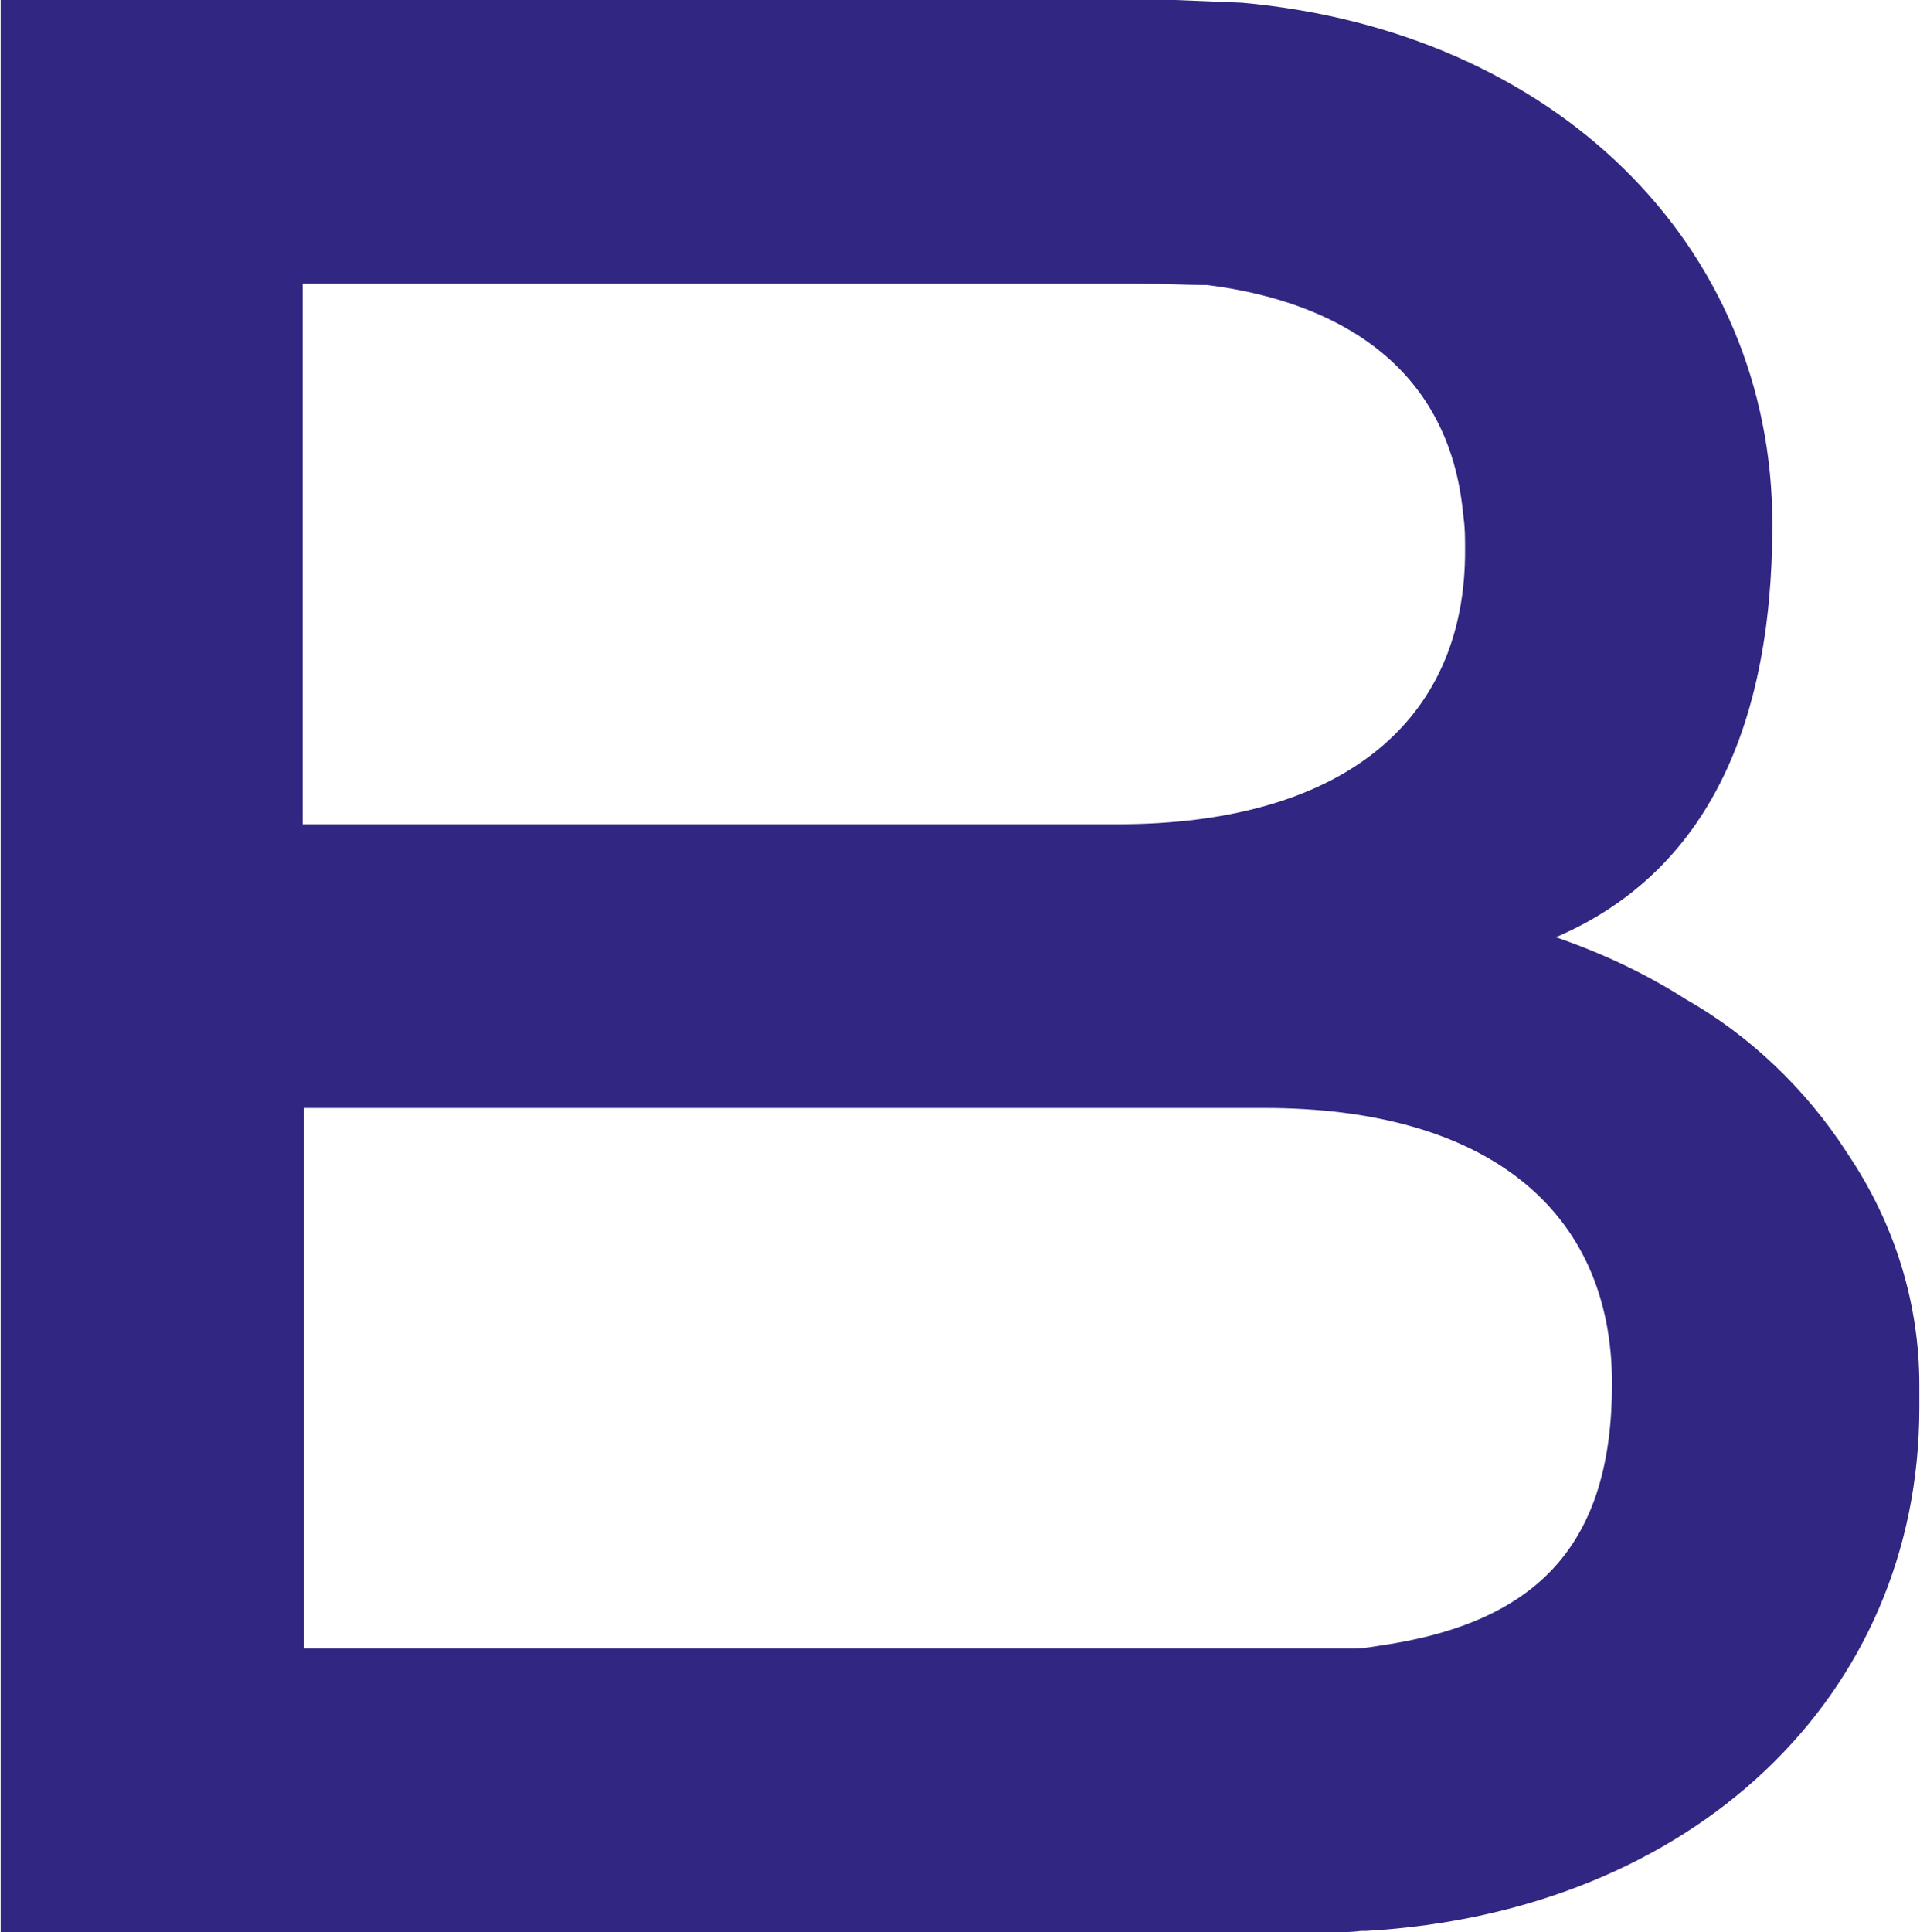 <svg preserveAspectRatio="xMidYMid meet" data-bbox="0 0 162.887 164" xmlns="http://www.w3.org/2000/svg" viewBox="0 0 162.887 164" height="164" width="163" data-type="color" role="img"><defs><style>#comp-kgcc4bcb svg [data-color="1"] {fill: #312782;}</style></defs>
    <g>
        <path fill="#312782" d="M162.887 118.463v-.913c0-6.847-2.042-13.581-6.012-19.515l-.227-.343c-3.403-5.25-8.167-9.814-13.612-12.896-3.403-2.168-7.033-3.88-11.003-5.25 12.251-5.25 18.376-17.119 18.376-35.037 0-23.738-18.489-41.884-45.032-44.28L99.706 0H0v164h112.977c.794 0 1.701 0 2.496-.114h.453c27.677-1.598 46.961-19.858 46.961-44.395v-1.028zM94.828 69.96H25.635V24.08H96.53c2.155 0 4.197.115 5.898.115 7.373.913 19.964 4.45 21.665 18.83l.114 1.028c.113.799.113 1.712.113 2.51.114 14.837-10.662 23.397-29.492 23.397zM25.635 94.04h81.67c18.717 0 29.492 8.56 29.492 23.396 0 13.467-6.125 20.315-19.85 22.255 0 0-1.248.228-2.042.228H25.749V94.04h-.114z" data-color="1"></path>
    </g>
</svg>